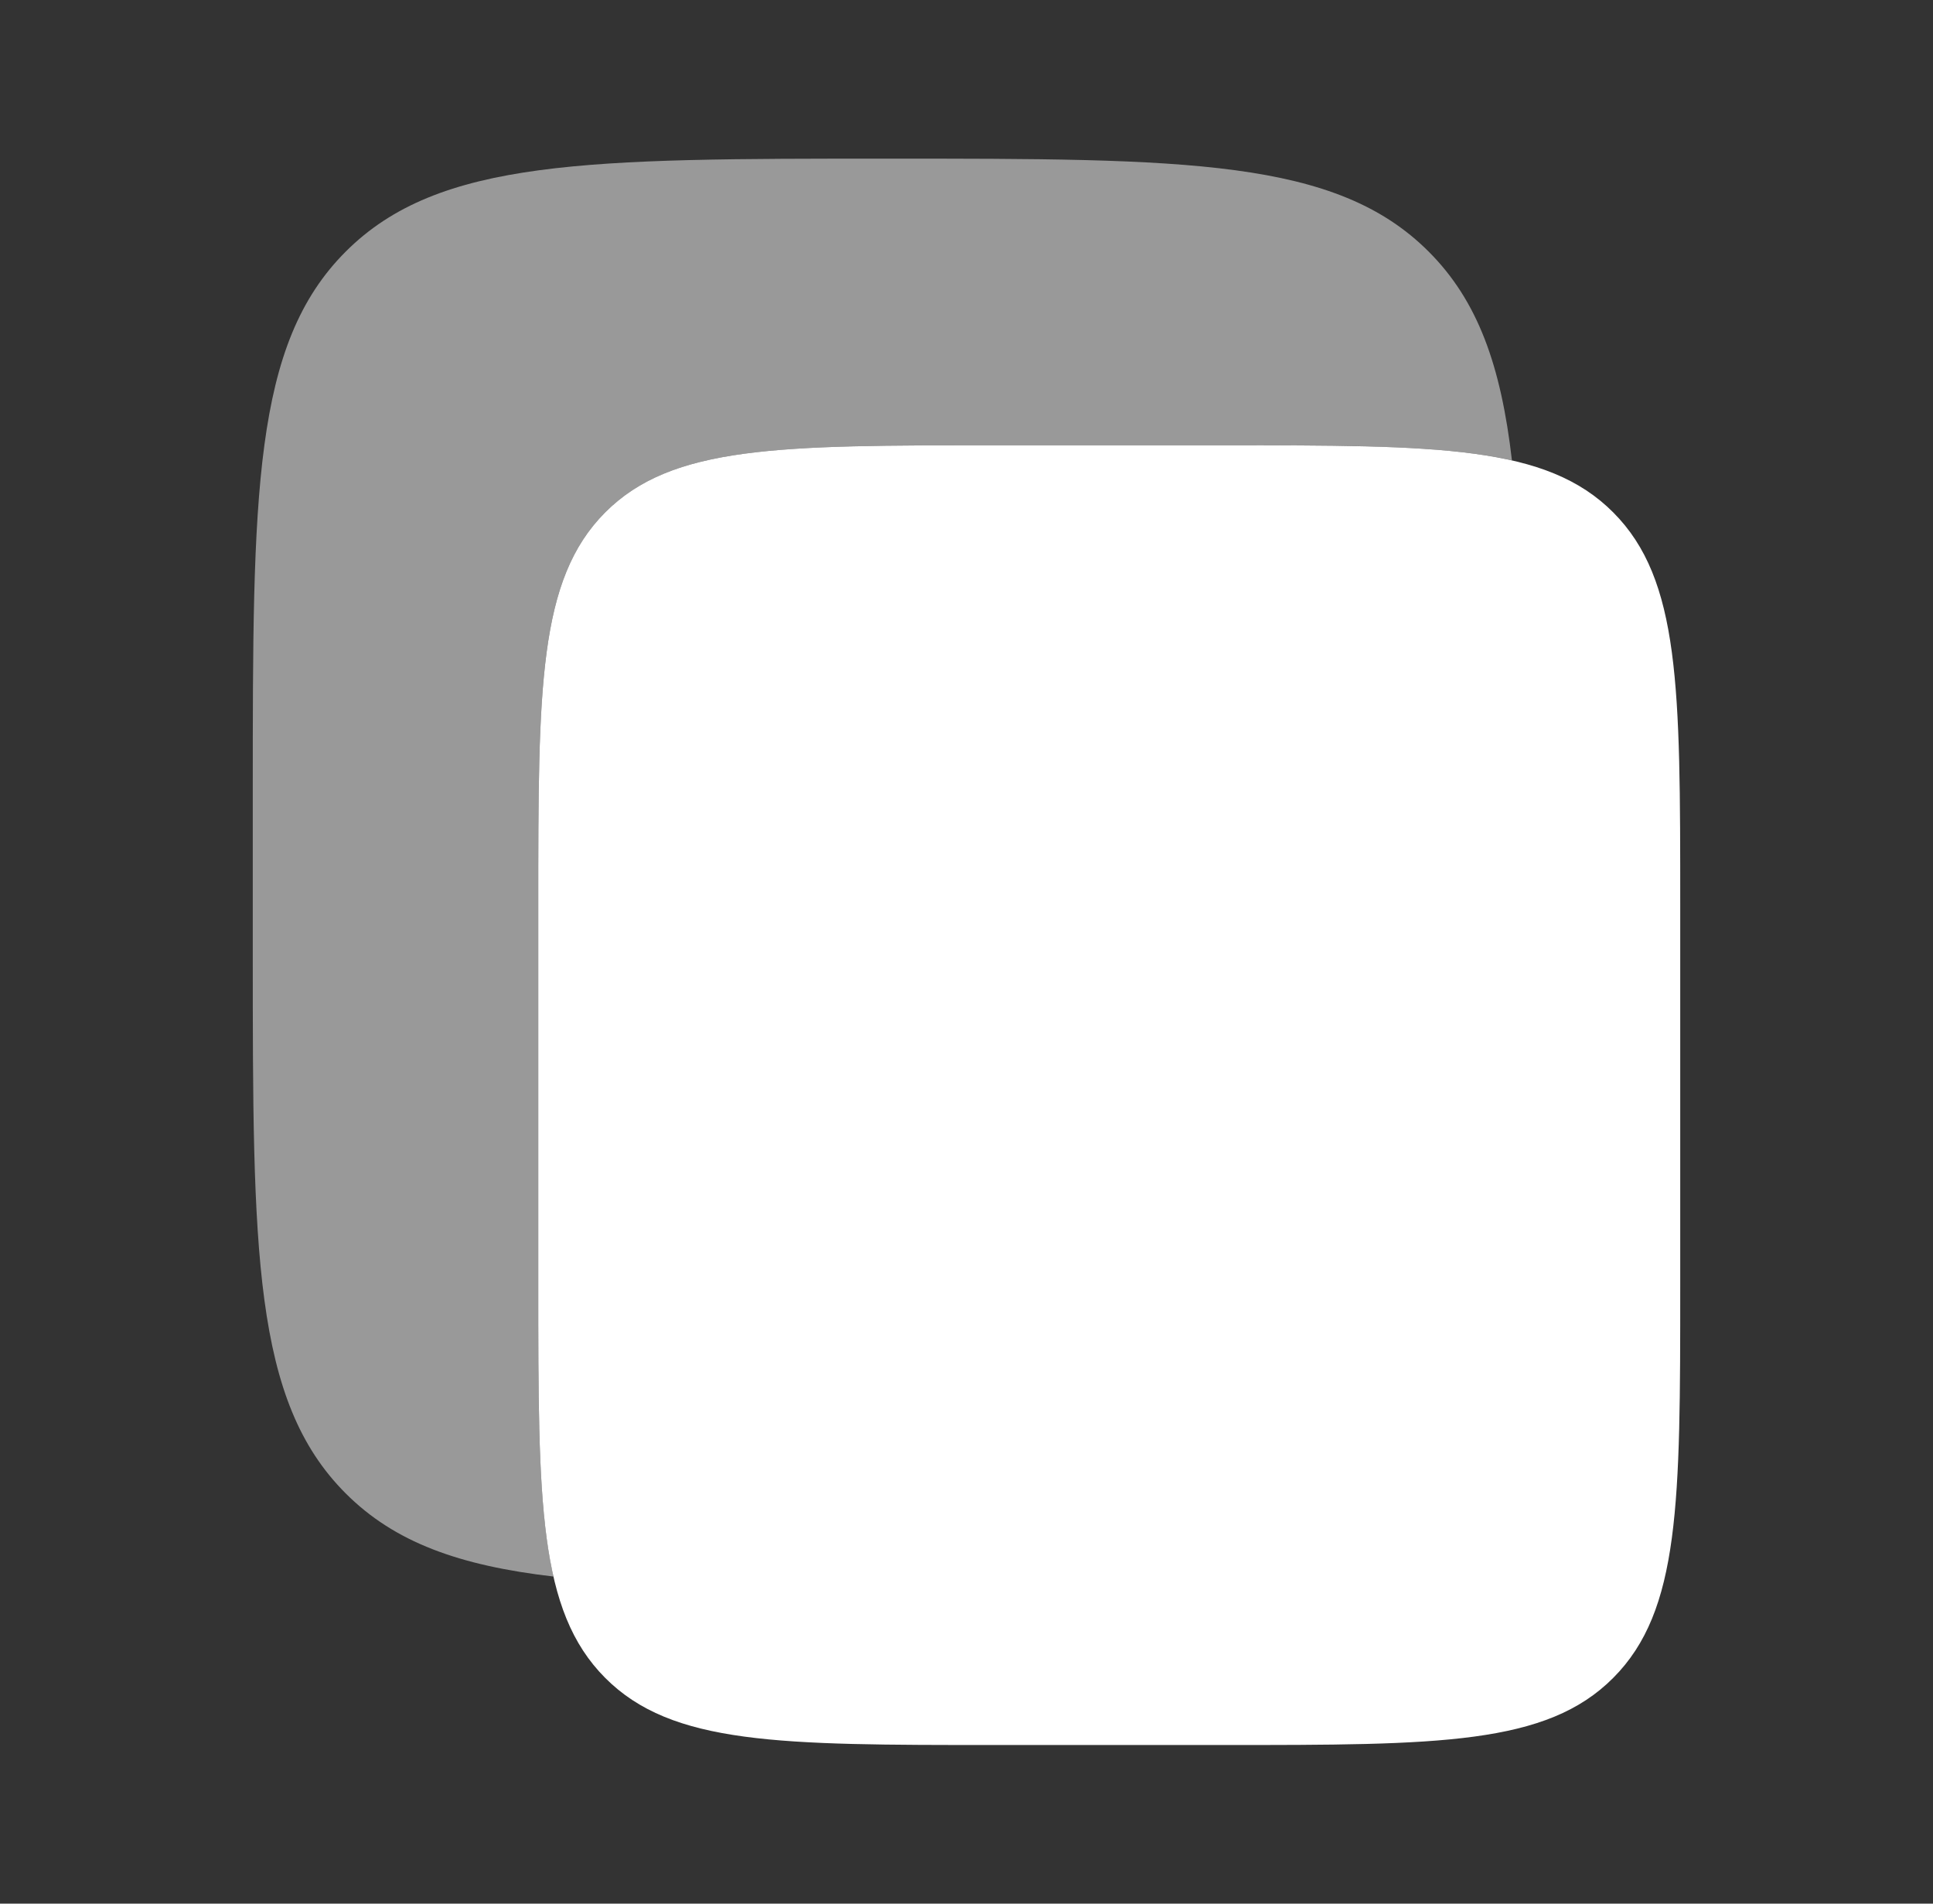 <svg width="65" height="64" viewBox="0 0 65 64" fill="none" xmlns="http://www.w3.org/2000/svg">
<rect x="0" y="0" width="65" height="64" fill="#333333" stroke="none"/>
<g id="solar:copy-bold-duotone">
<path id="Vector" d="M18.1 30.392C18.1 23.123 18.1 19.488 20.348 17.229C22.598 14.971 26.217 14.971 33.46 14.971H41.14C48.38 14.971 52.001 14.971 54.249 17.229C56.5 19.488 56.5 23.123 56.5 30.392V43.245C56.5 50.515 56.5 54.149 54.249 56.408C52.001 58.667 48.38 58.667 41.14 58.667H33.46C26.217 58.667 22.598 58.667 20.348 56.408C18.1 54.149 18.1 50.515 18.1 43.245V30.392Z" fill="white"/>
<path id="Vector_2" opacity="0.5" d="M11.625 8.459C8.5 11.582 8.5 16.611 8.5 26.667V32C8.5 42.056 8.5 47.086 11.625 50.208C13.271 51.856 15.447 52.635 18.612 53.003C18.1 50.763 18.1 47.68 18.1 43.243V30.392C18.1 23.123 18.1 19.488 20.348 17.23C22.599 14.971 26.217 14.971 33.46 14.971H41.14C45.545 14.971 48.607 14.971 50.841 15.477C50.473 12.296 49.695 10.112 48.041 8.459C44.919 5.333 39.889 5.333 29.833 5.333C19.777 5.333 14.748 5.333 11.625 8.459Z" fill="white"/>
</g>
</svg>

